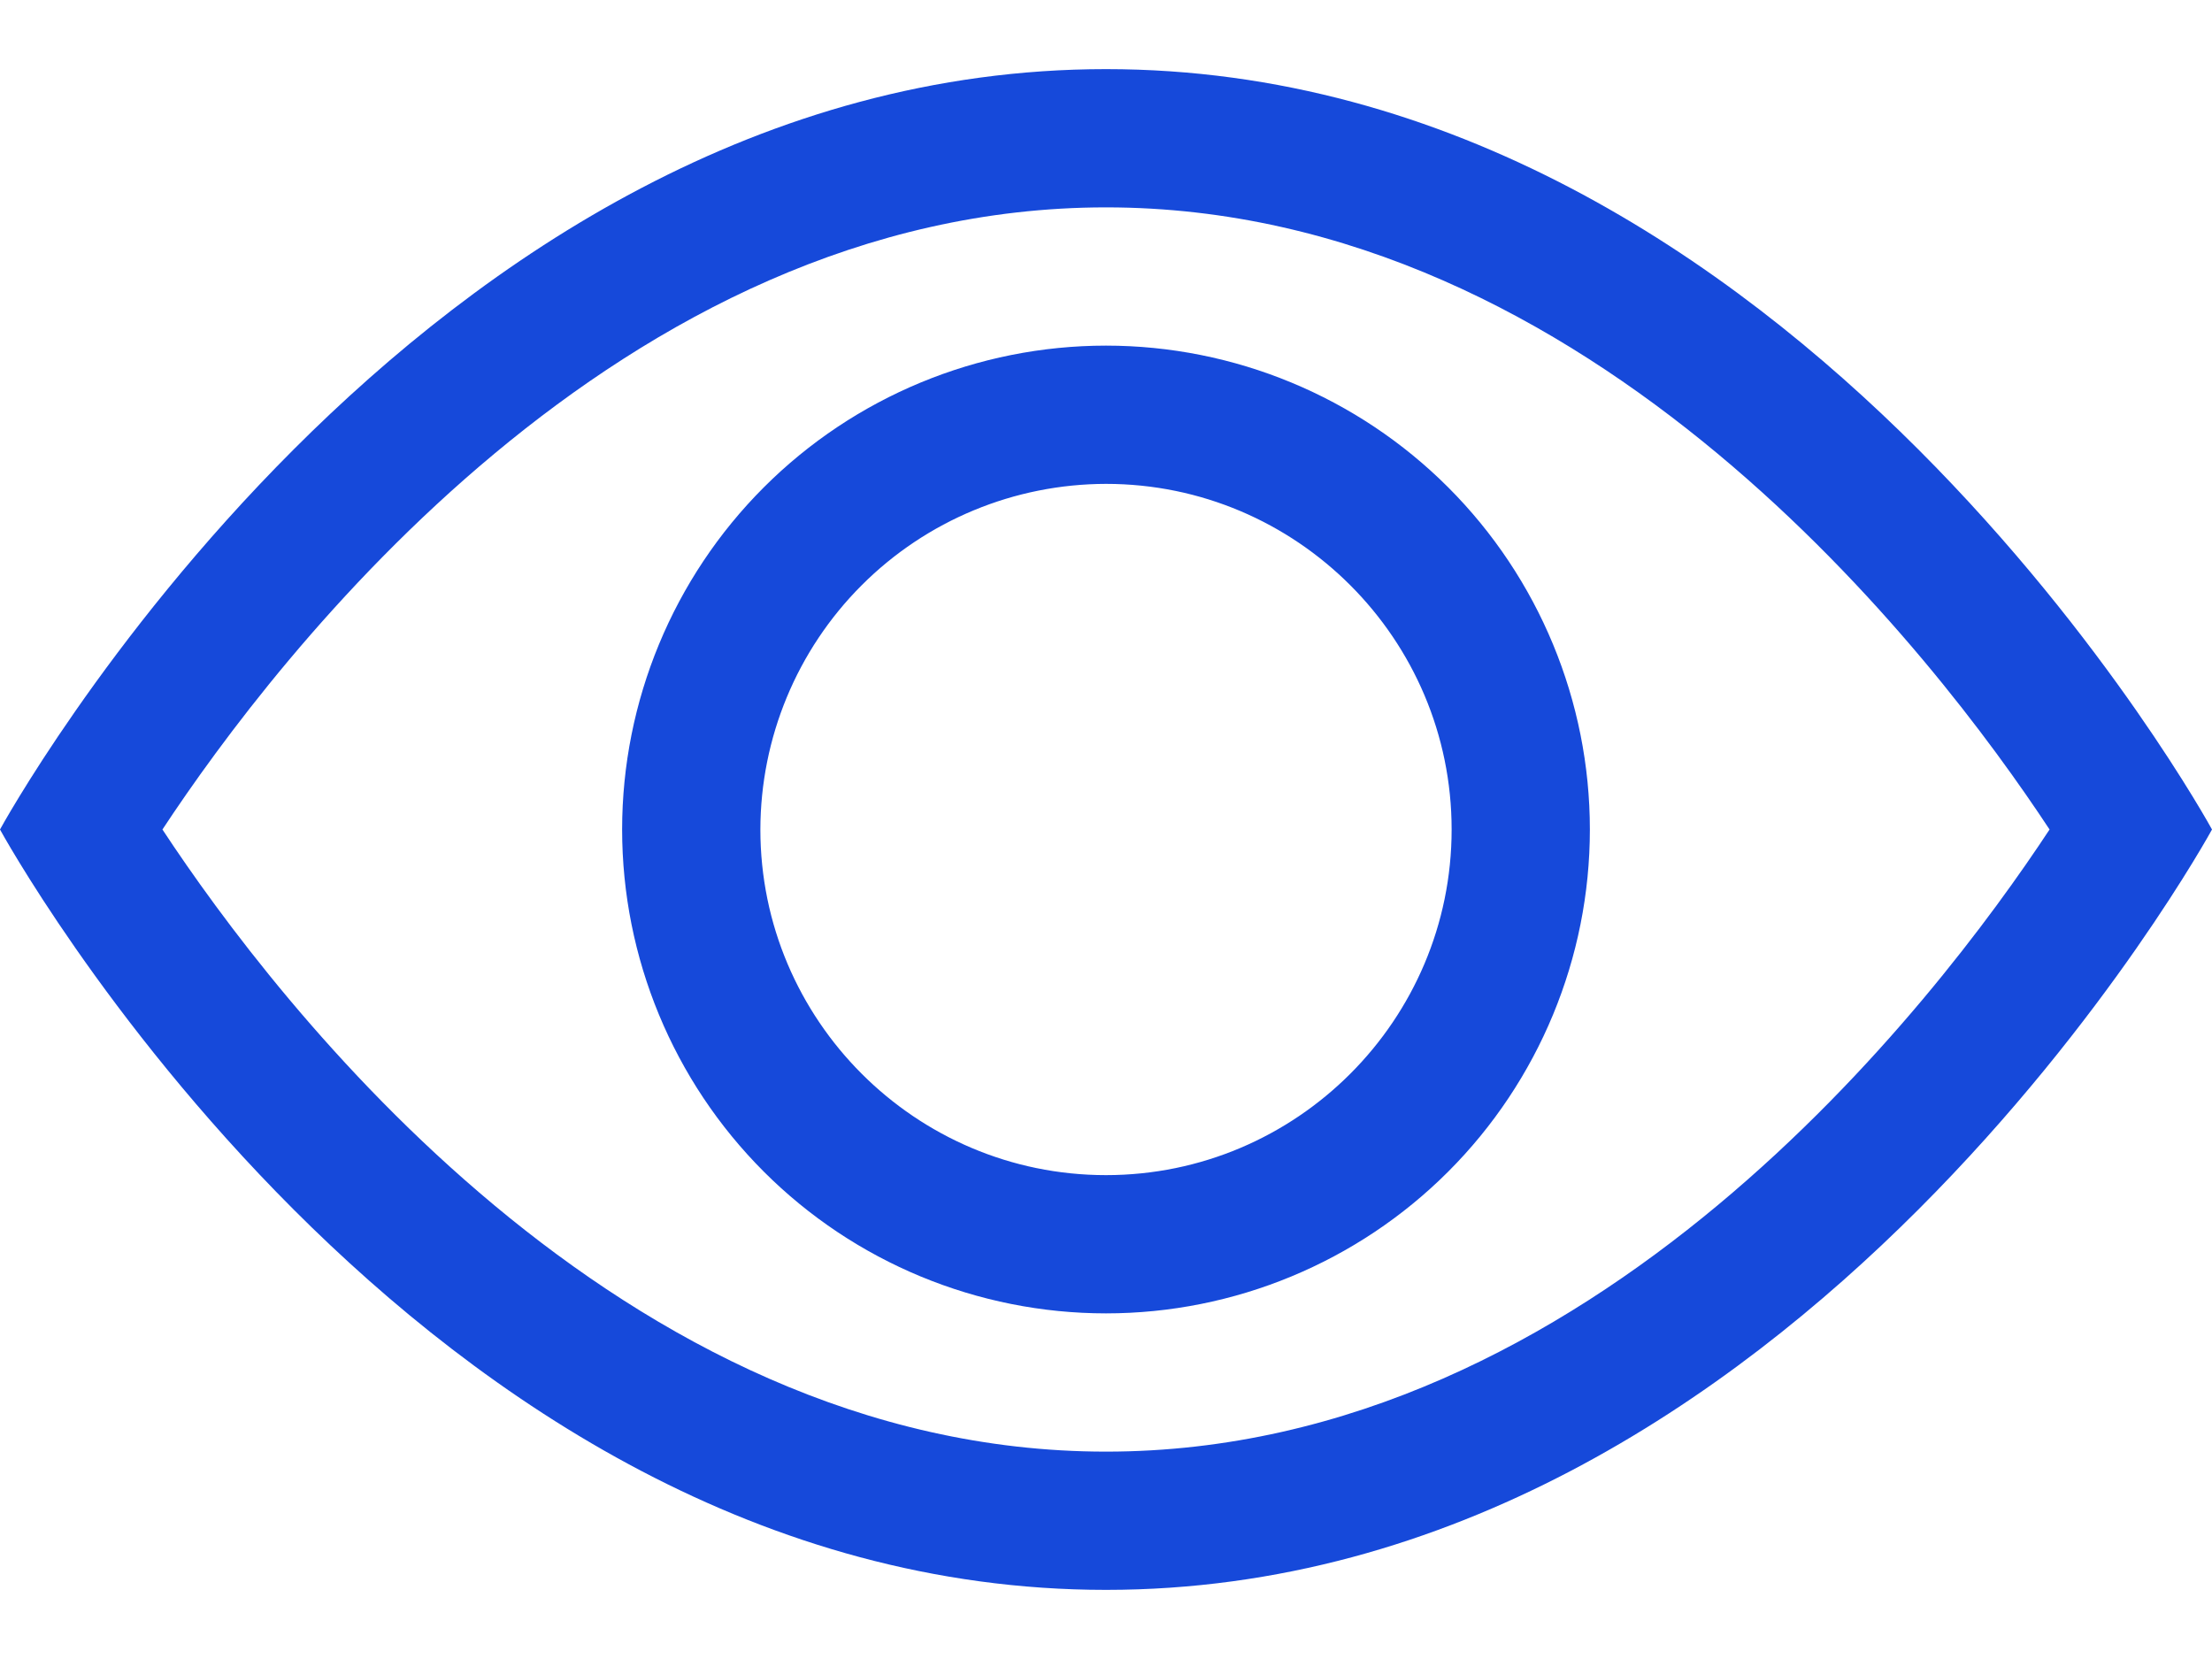 <svg width="16" height="12" viewBox="0 0 16 12" fill="none" xmlns="http://www.w3.org/2000/svg">
<path d="M8 0.5C13 0.5 16 6 16 6C16 6 13 11.5 8 11.5C3 11.5 0 6 0 6C0 6 3 0.5 8 0.5ZM8 1.5C4.48 1.5 1.998 4.751 1.175 6C1.997 7.248 4.479 10.5 8 10.5C11.52 10.5 14.002 7.249 14.825 6C14.003 4.752 11.521 1.5 8 1.5ZM8 2.5C8.928 2.5 9.819 2.869 10.475 3.525C11.131 4.181 11.5 5.072 11.5 6C11.5 6.928 11.131 7.819 10.475 8.475C9.819 9.131 8.928 9.5 8 9.5C7.072 9.5 6.181 9.131 5.525 8.475C4.869 7.819 4.5 6.928 4.5 6C4.5 5.072 4.869 4.181 5.525 3.525C6.181 2.869 7.072 2.5 8 2.5ZM8 3.5C7.337 3.501 6.702 3.764 6.233 4.233C5.764 4.702 5.501 5.337 5.5 6C5.5 7.378 6.621 8.5 8 8.5C9.379 8.5 10.5 7.378 10.5 6C10.5 4.622 9.379 3.5 8 3.5Z" fill="#1649DA"/>
</svg>
